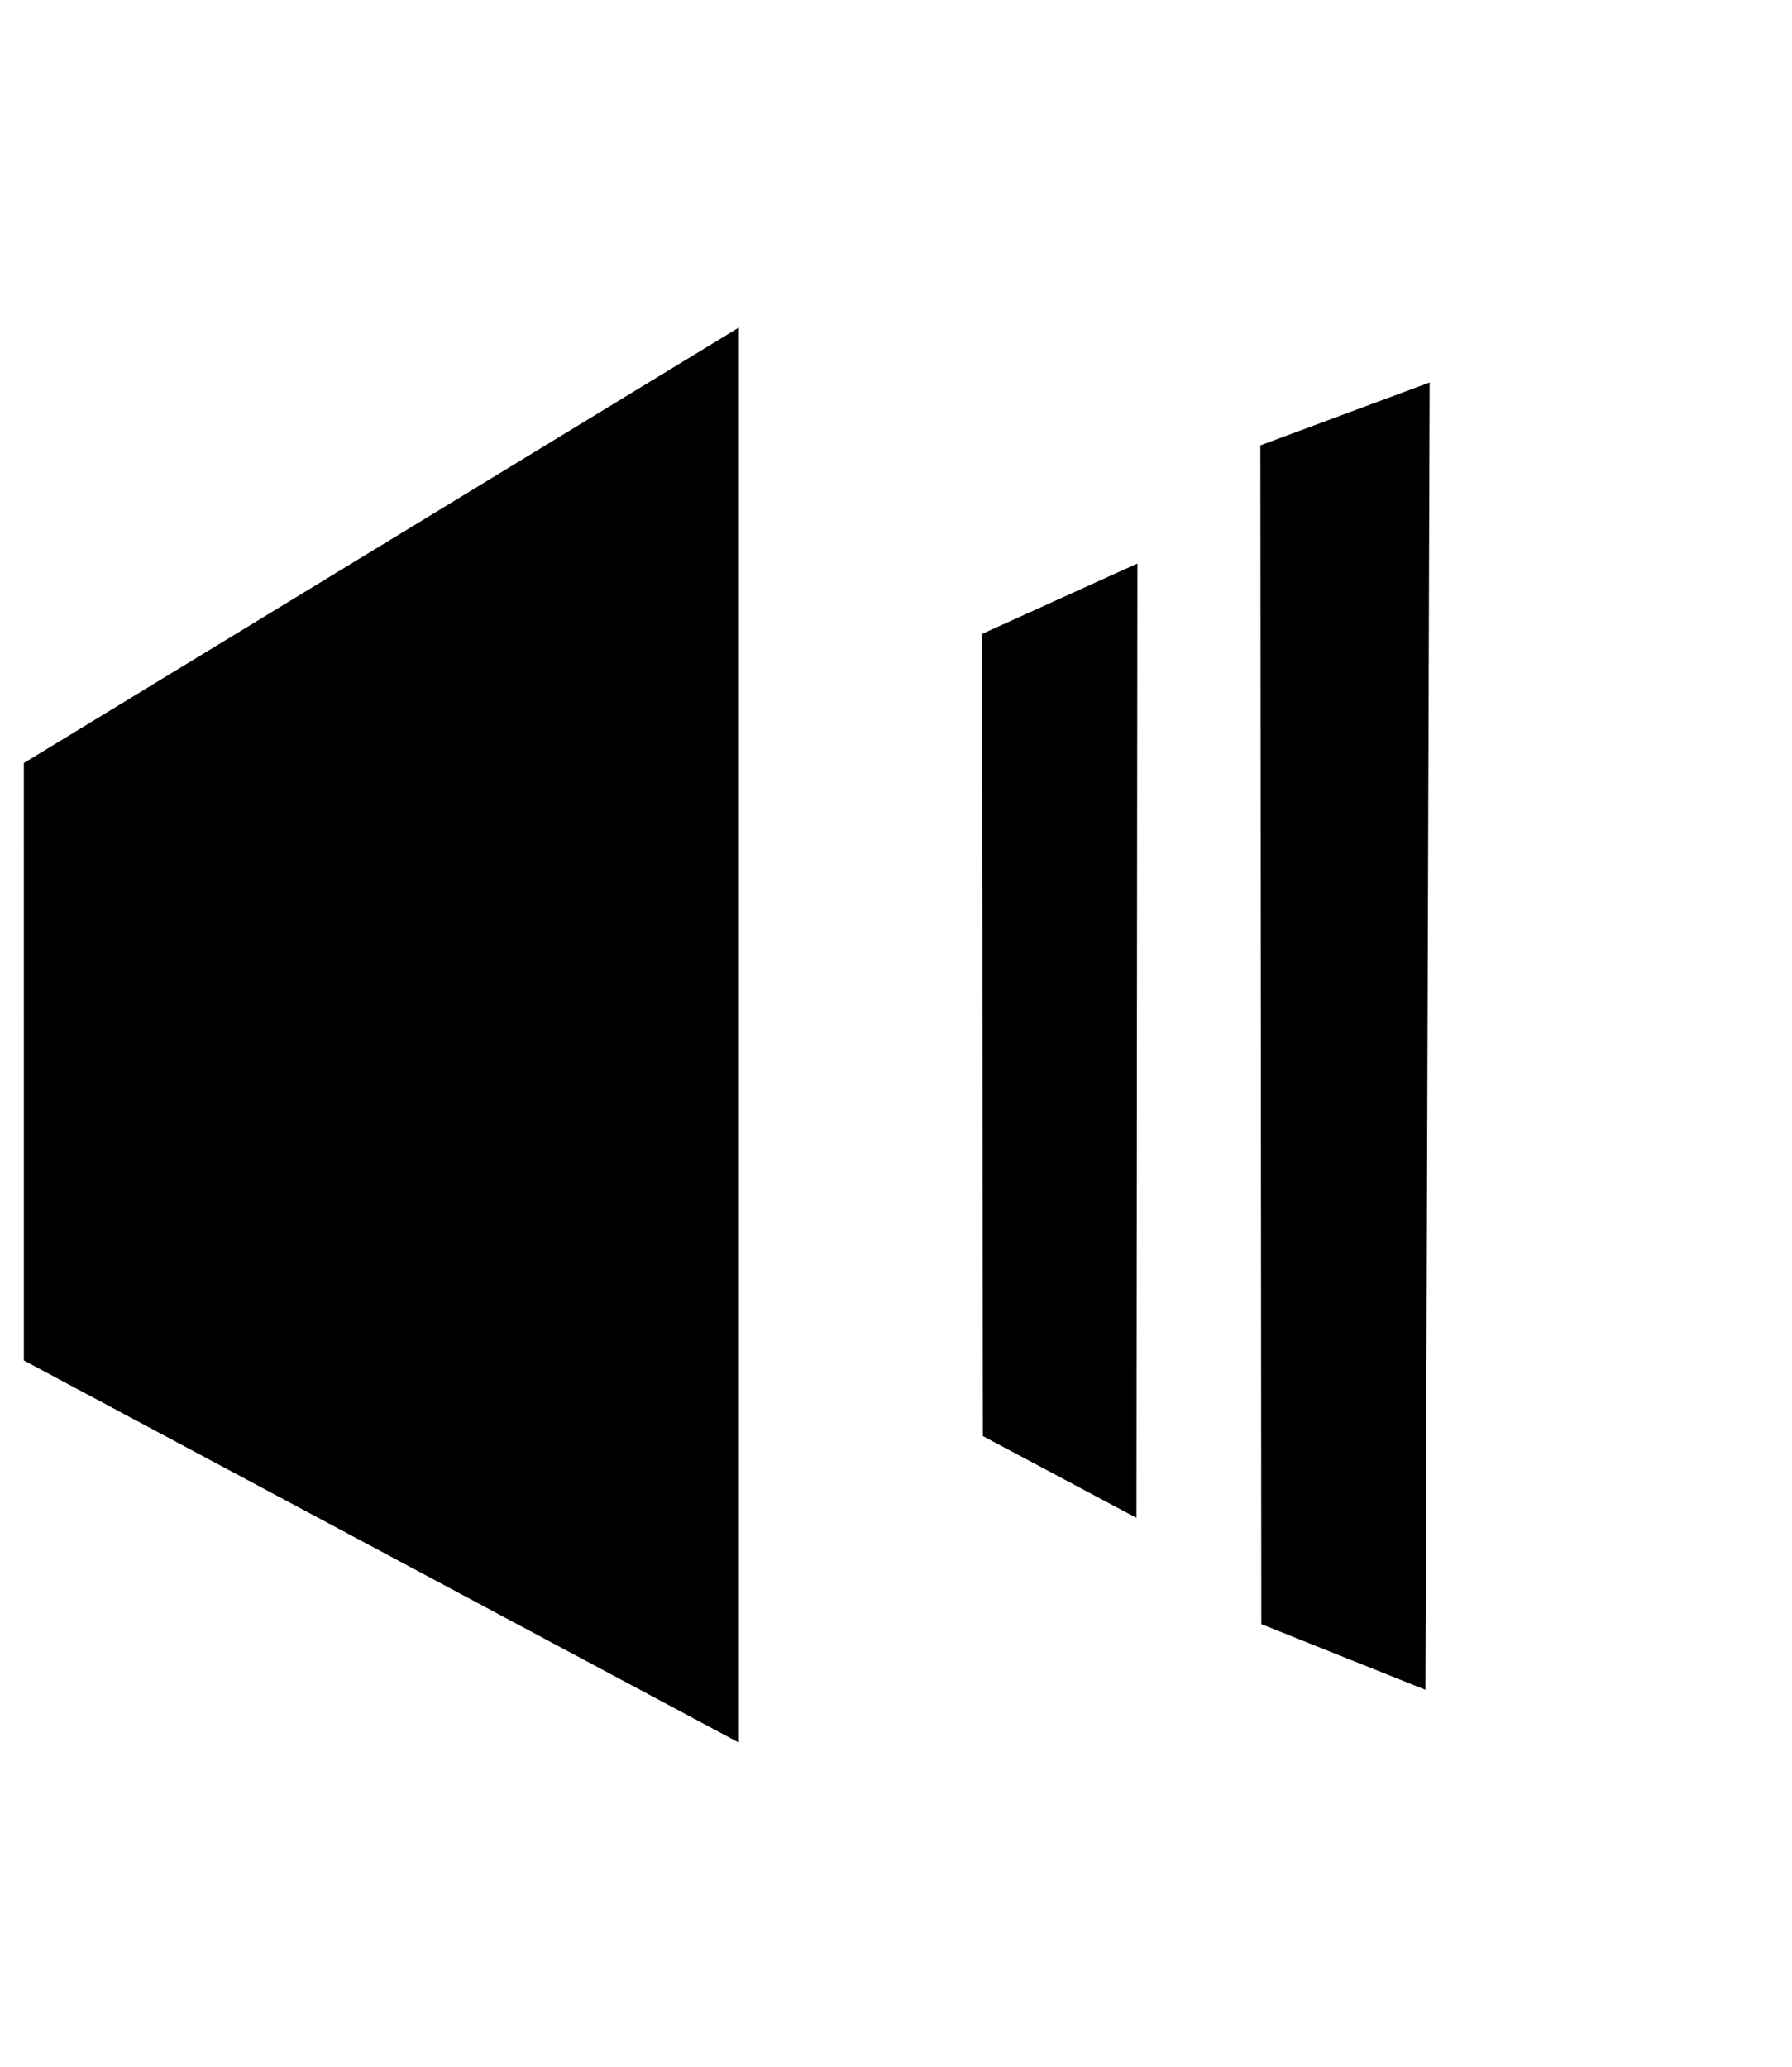 <?xml version="1.0" encoding="UTF-8" standalone="no"?>
<!DOCTYPE svg PUBLIC "-//W3C//DTD SVG 1.1//EN" "http://www.w3.org/Graphics/SVG/1.1/DTD/svg11.dtd">
<!-- Created with Vectornator (http://vectornator.io/) -->
<svg height="100%" stroke-miterlimit="10" style="fill-rule:nonzero;clip-rule:evenodd;stroke-linecap:round;stroke-linejoin:round;" version="1.1" viewBox="0 0 393.482 453.788" width="100%" xml:space="preserve" xmlns="http://www.w3.org/2000/svg" xmlns:vectornator="http://vectornator.io" xmlns:xlink="http://www.w3.org/1999/xlink">
<defs/>
<g id="layer1" vectornator:layerName="layer1">
<path d="M313.914 83.793L313.911 83.964L276.745 97.772L276.955 356.54L312.99 370.95L313.914 83.793Z" fill="#000000" fill-rule="nonzero" opacity="1" stroke="none" vectornator:layerName="path"/>
<path d="M5.237 167.506L5.241 298.666L162.232 382.548L162.232 71.906L5.237 167.506Z" fill="#000000" fill-rule="nonzero" opacity="1" stroke="none" vectornator:layerName="path"/>
<path d="M215.614 139.172L215.824 315.265L249.537 333.213L249.744 123.711L215.614 139.172Z" fill="#000000" fill-rule="nonzero" opacity="1" stroke="none" vectornator:layerName="path"/>
</g>
</svg>
